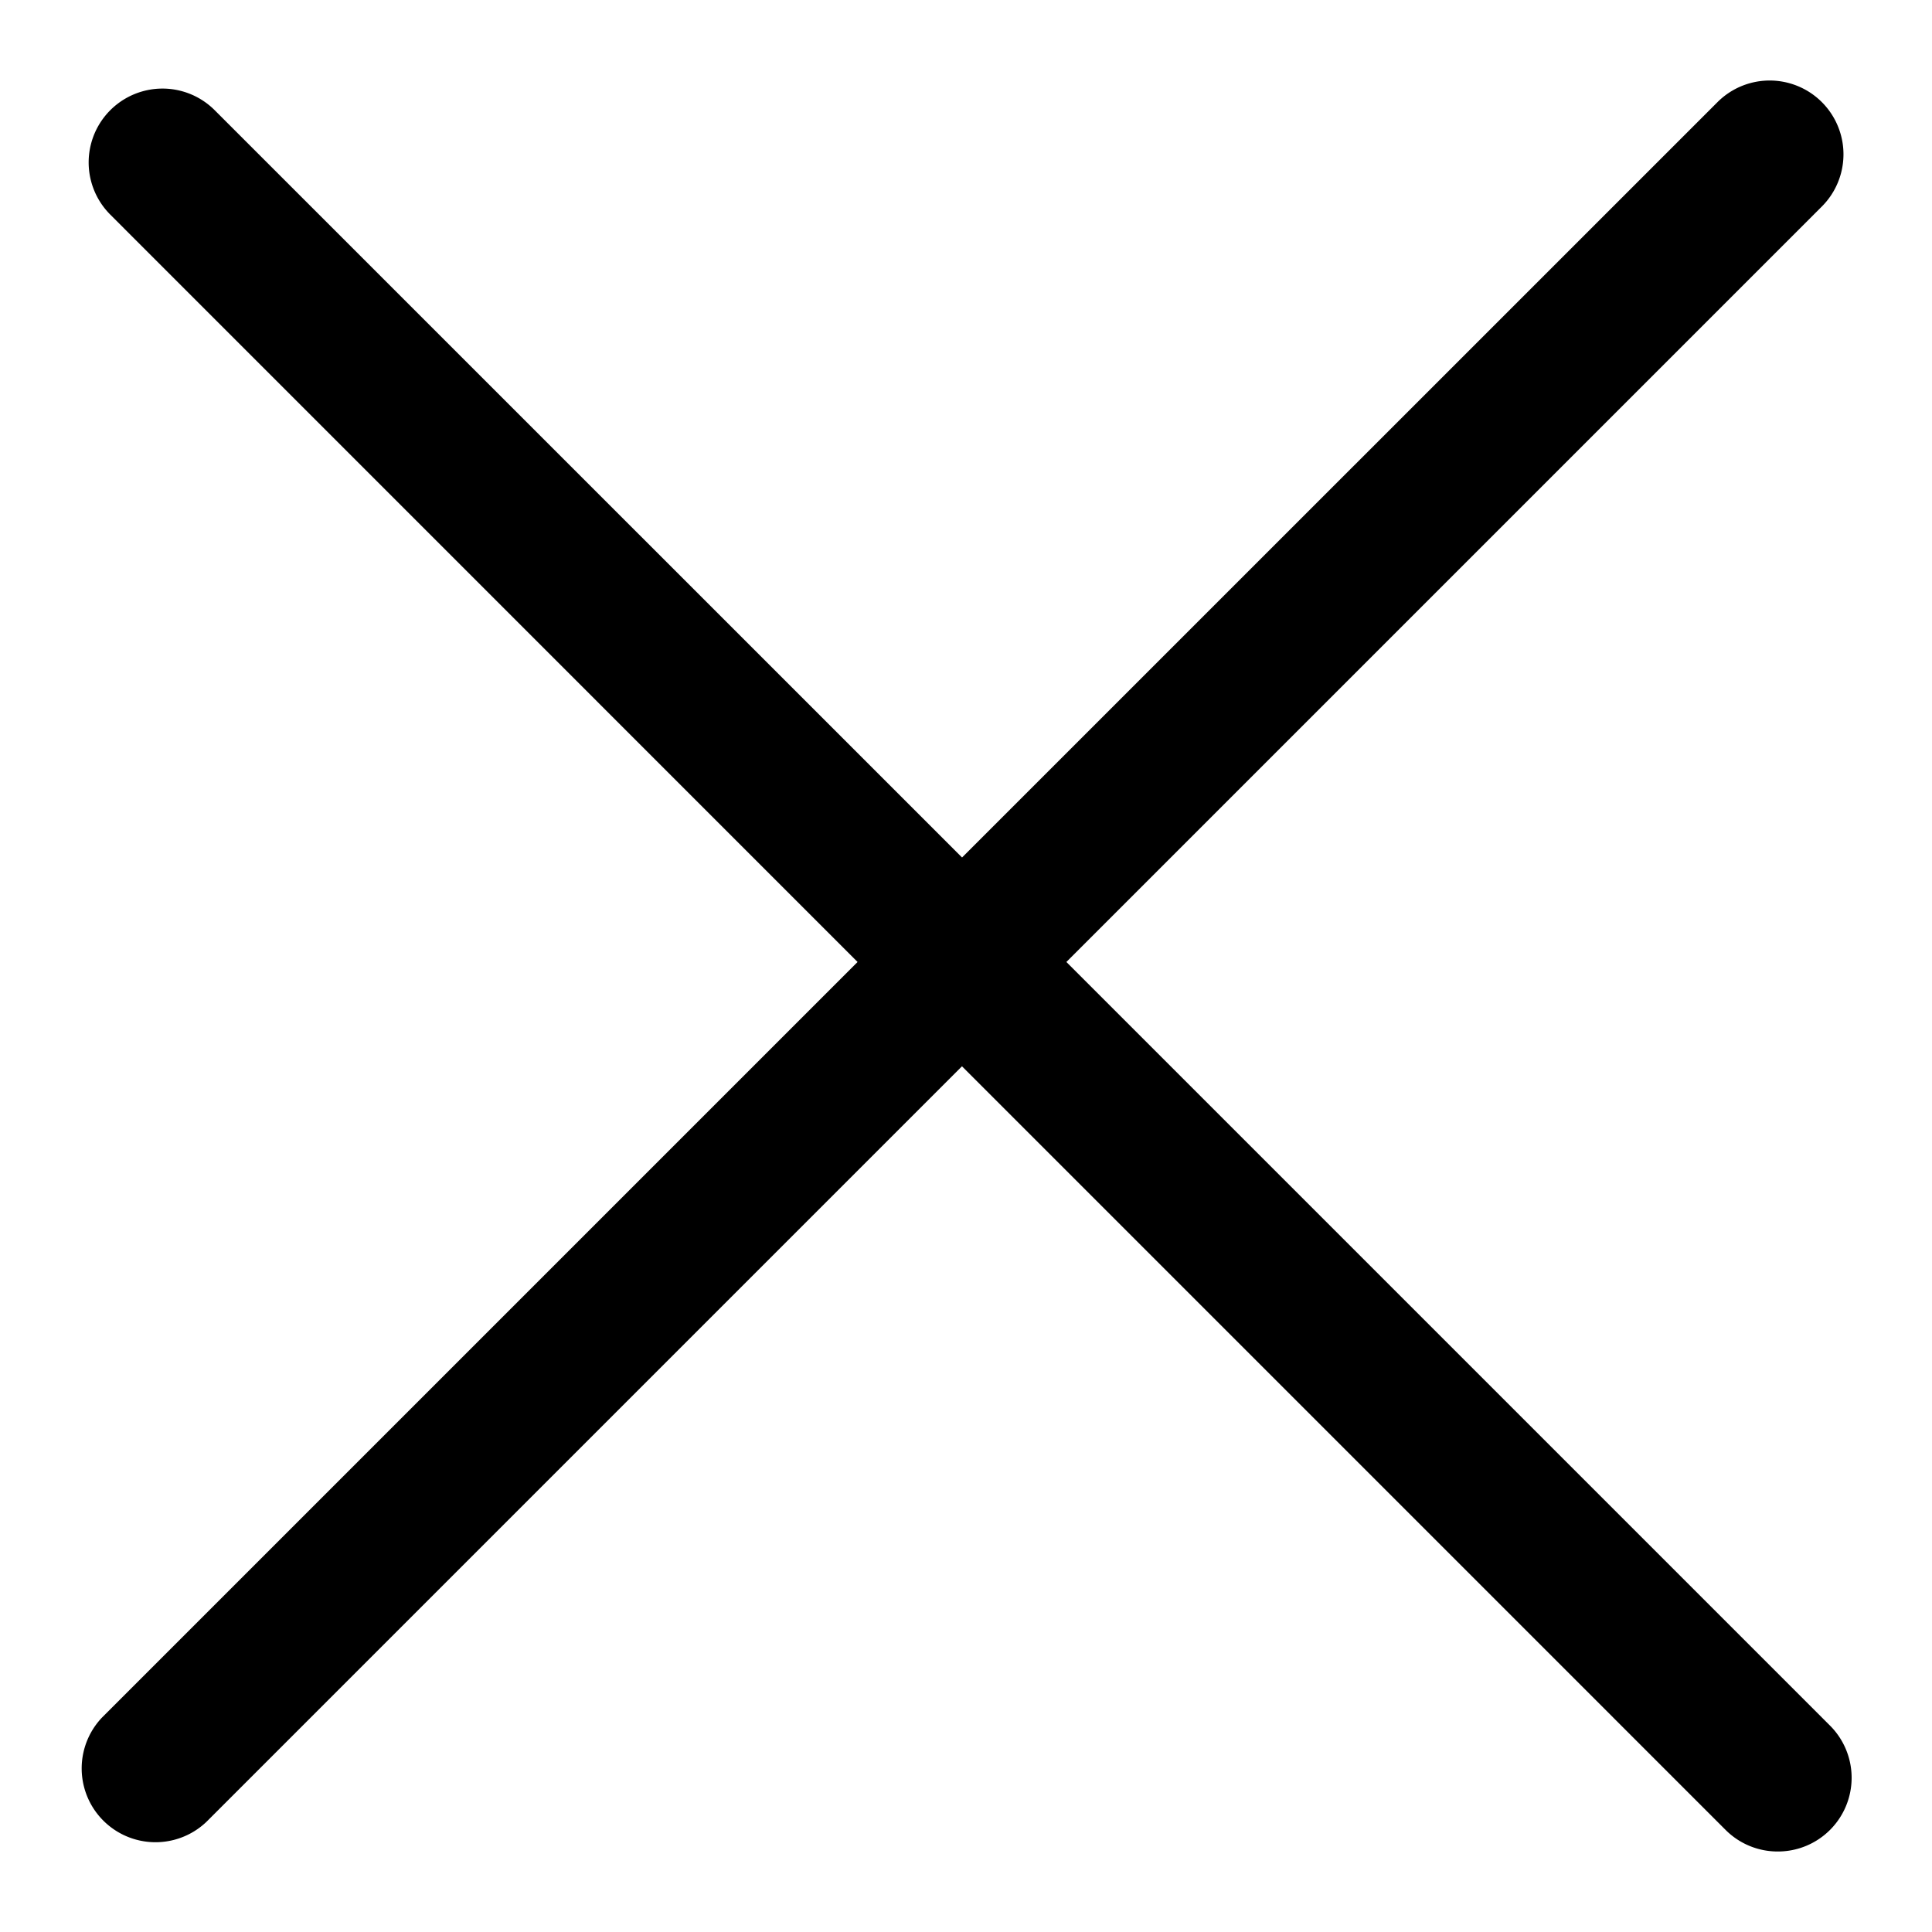 <svg xmlns="http://www.w3.org/2000/svg" xmlns:xlink="http://www.w3.org/1999/xlink" viewBox="0 0 24 24"><defs><path id="cross-a" d="M22.083 23a.914.914 0 0 1-.648-.269l-9.485-9.485-9.385 9.385a.917.917 0 0 1-1.296-1.297l9.384-9.384L1.37 2.666a.917.917 0 0 1 1.297-1.297l9.284 9.283 9.384-9.383a.916.916 0 1 1 1.297 1.296l-9.385 9.385 9.485 9.485A.916.916 0 0 1 22.083 23"/></defs><use fill-rule="evenodd" xlink:href="#cross-a"/></svg>